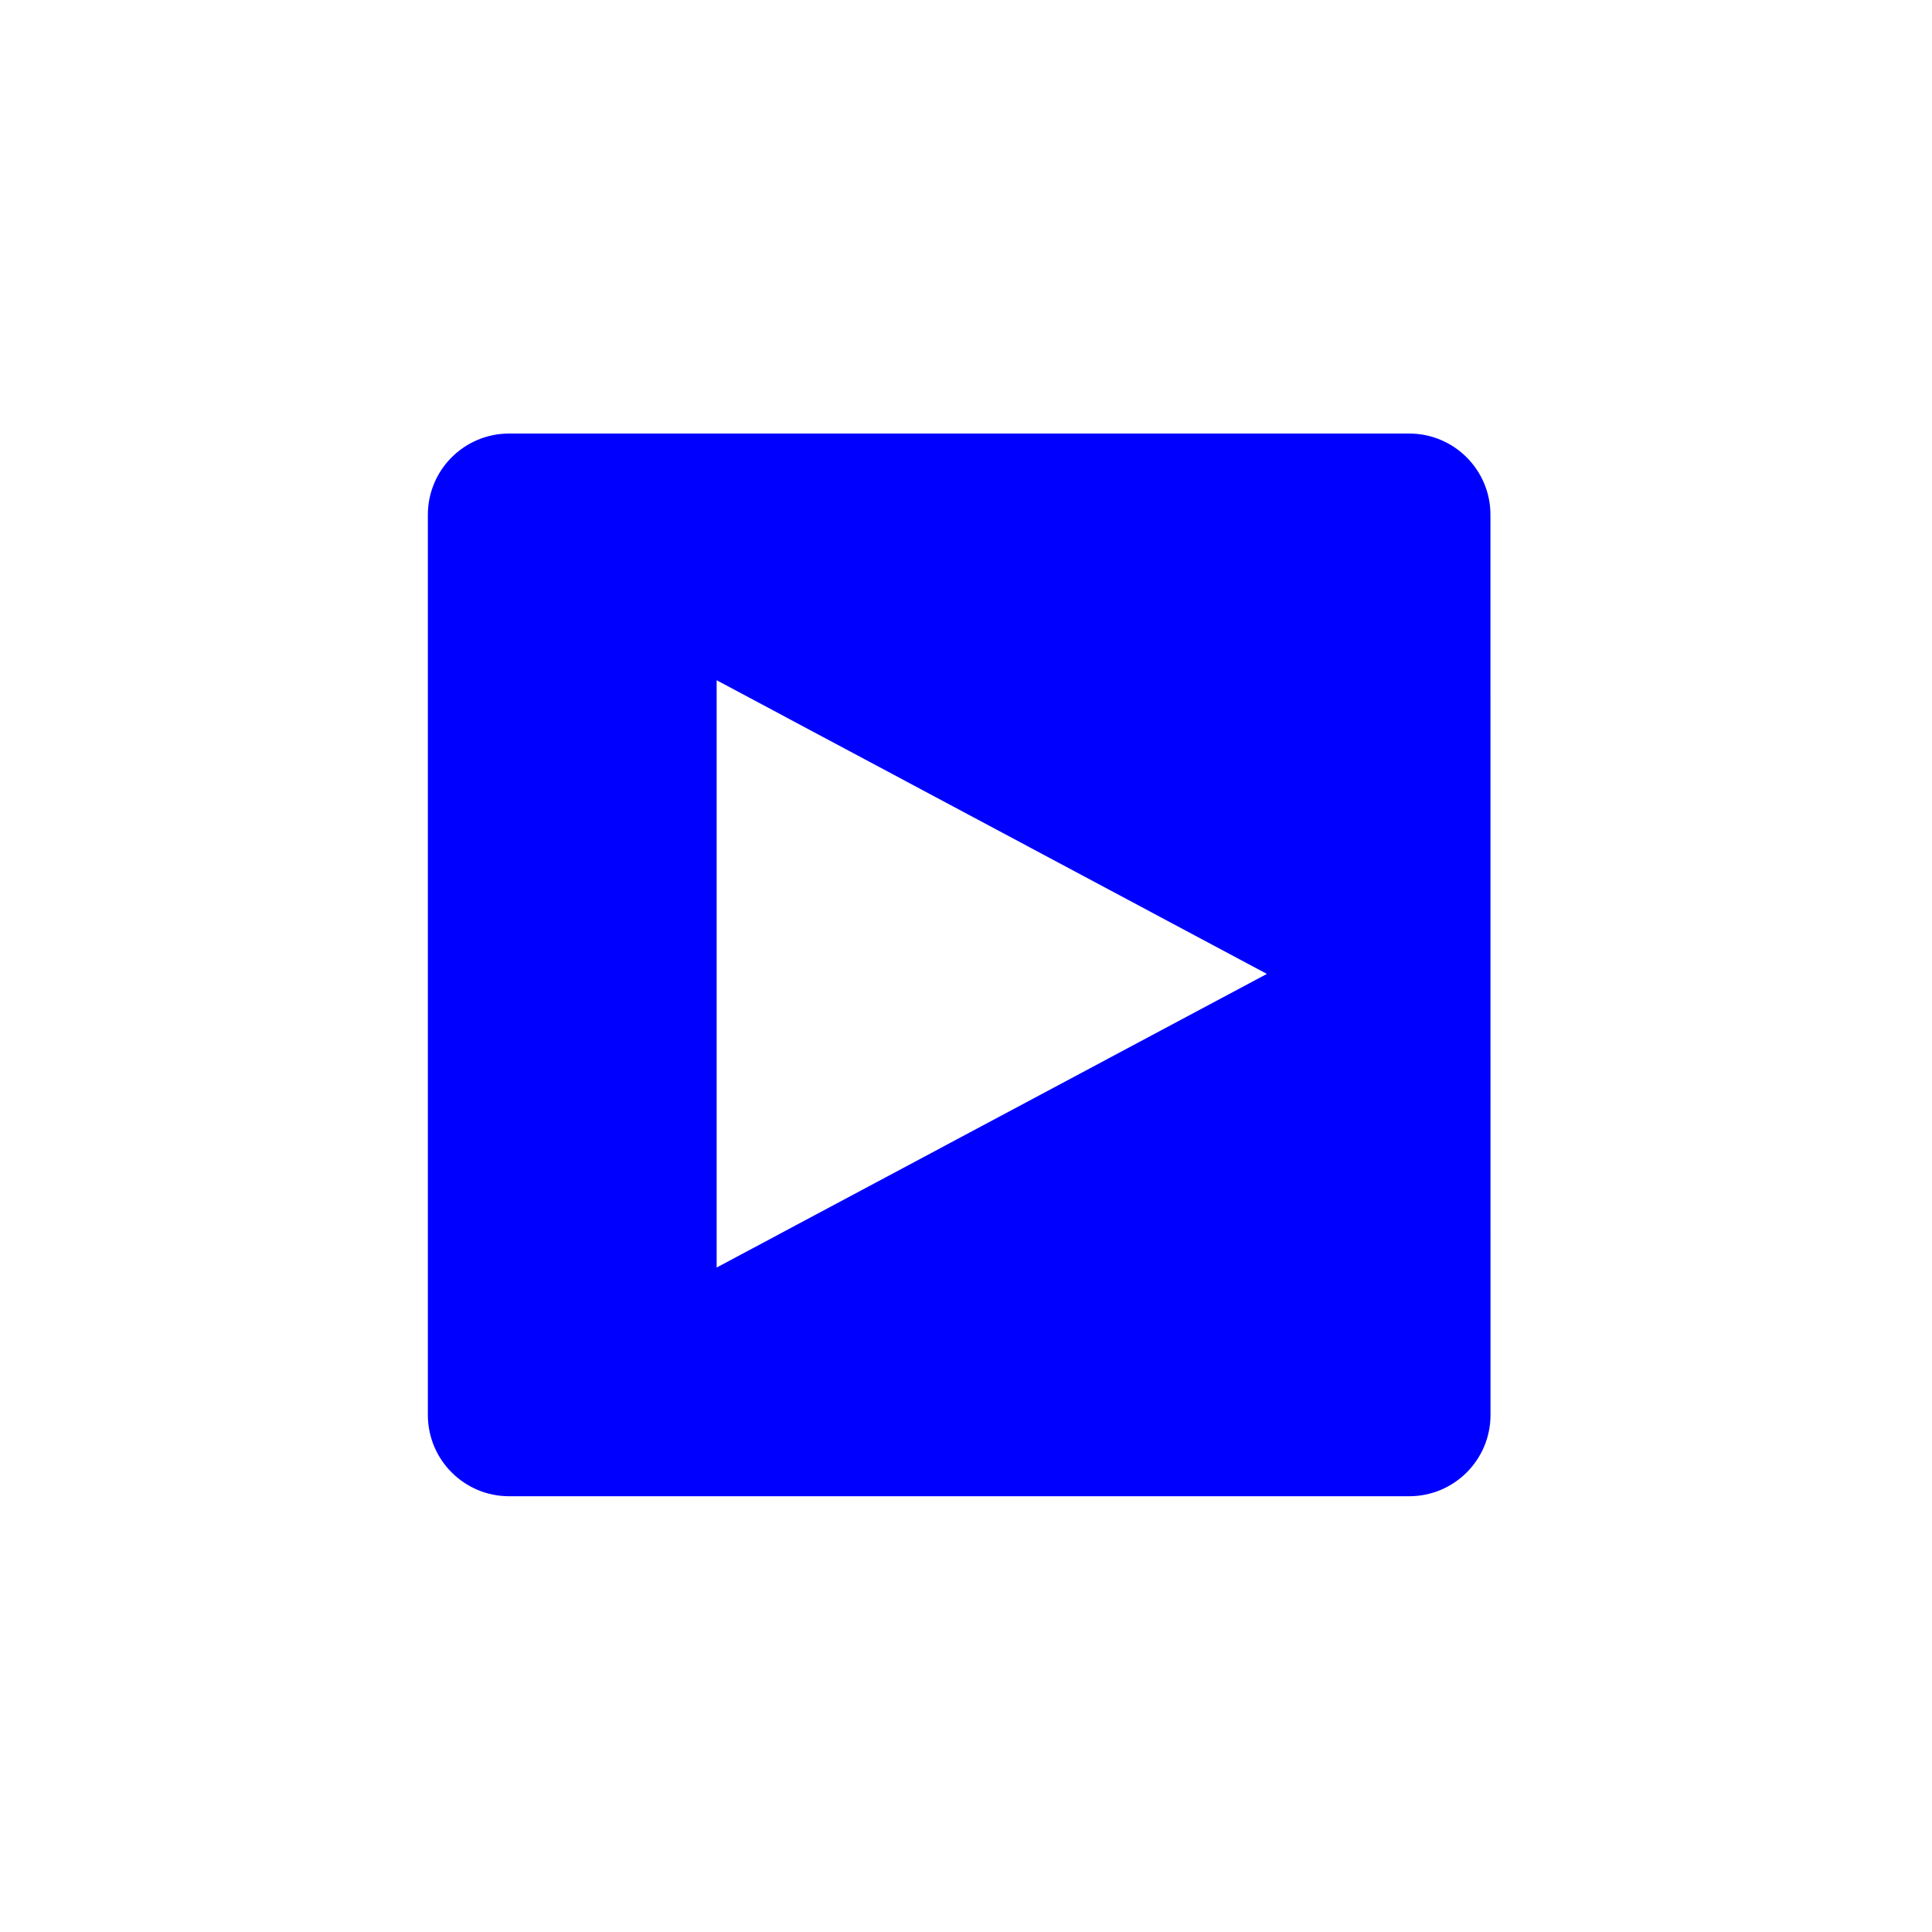 <?xml version="1.0" encoding="UTF-8"?>
<svg width="128pt" height="128pt" version="1.1" viewBox="0 0 128 128" xmlns="http://www.w3.org/2000/svg">
 <path d="m93.363 28.723h-59.633c-2.973 0-5.383 2.41-5.383 5.387v59.633c0 2.973 2.41 5.387 5.383 5.387h59.633c2.977 0 5.387-2.41 5.387-5.387l-0.004-59.637c0-2.973-2.41-5.383-5.383-5.383zm-45.883 55.254v-38.91l36.453 19.457z" fill="#00f"/>
</svg>
